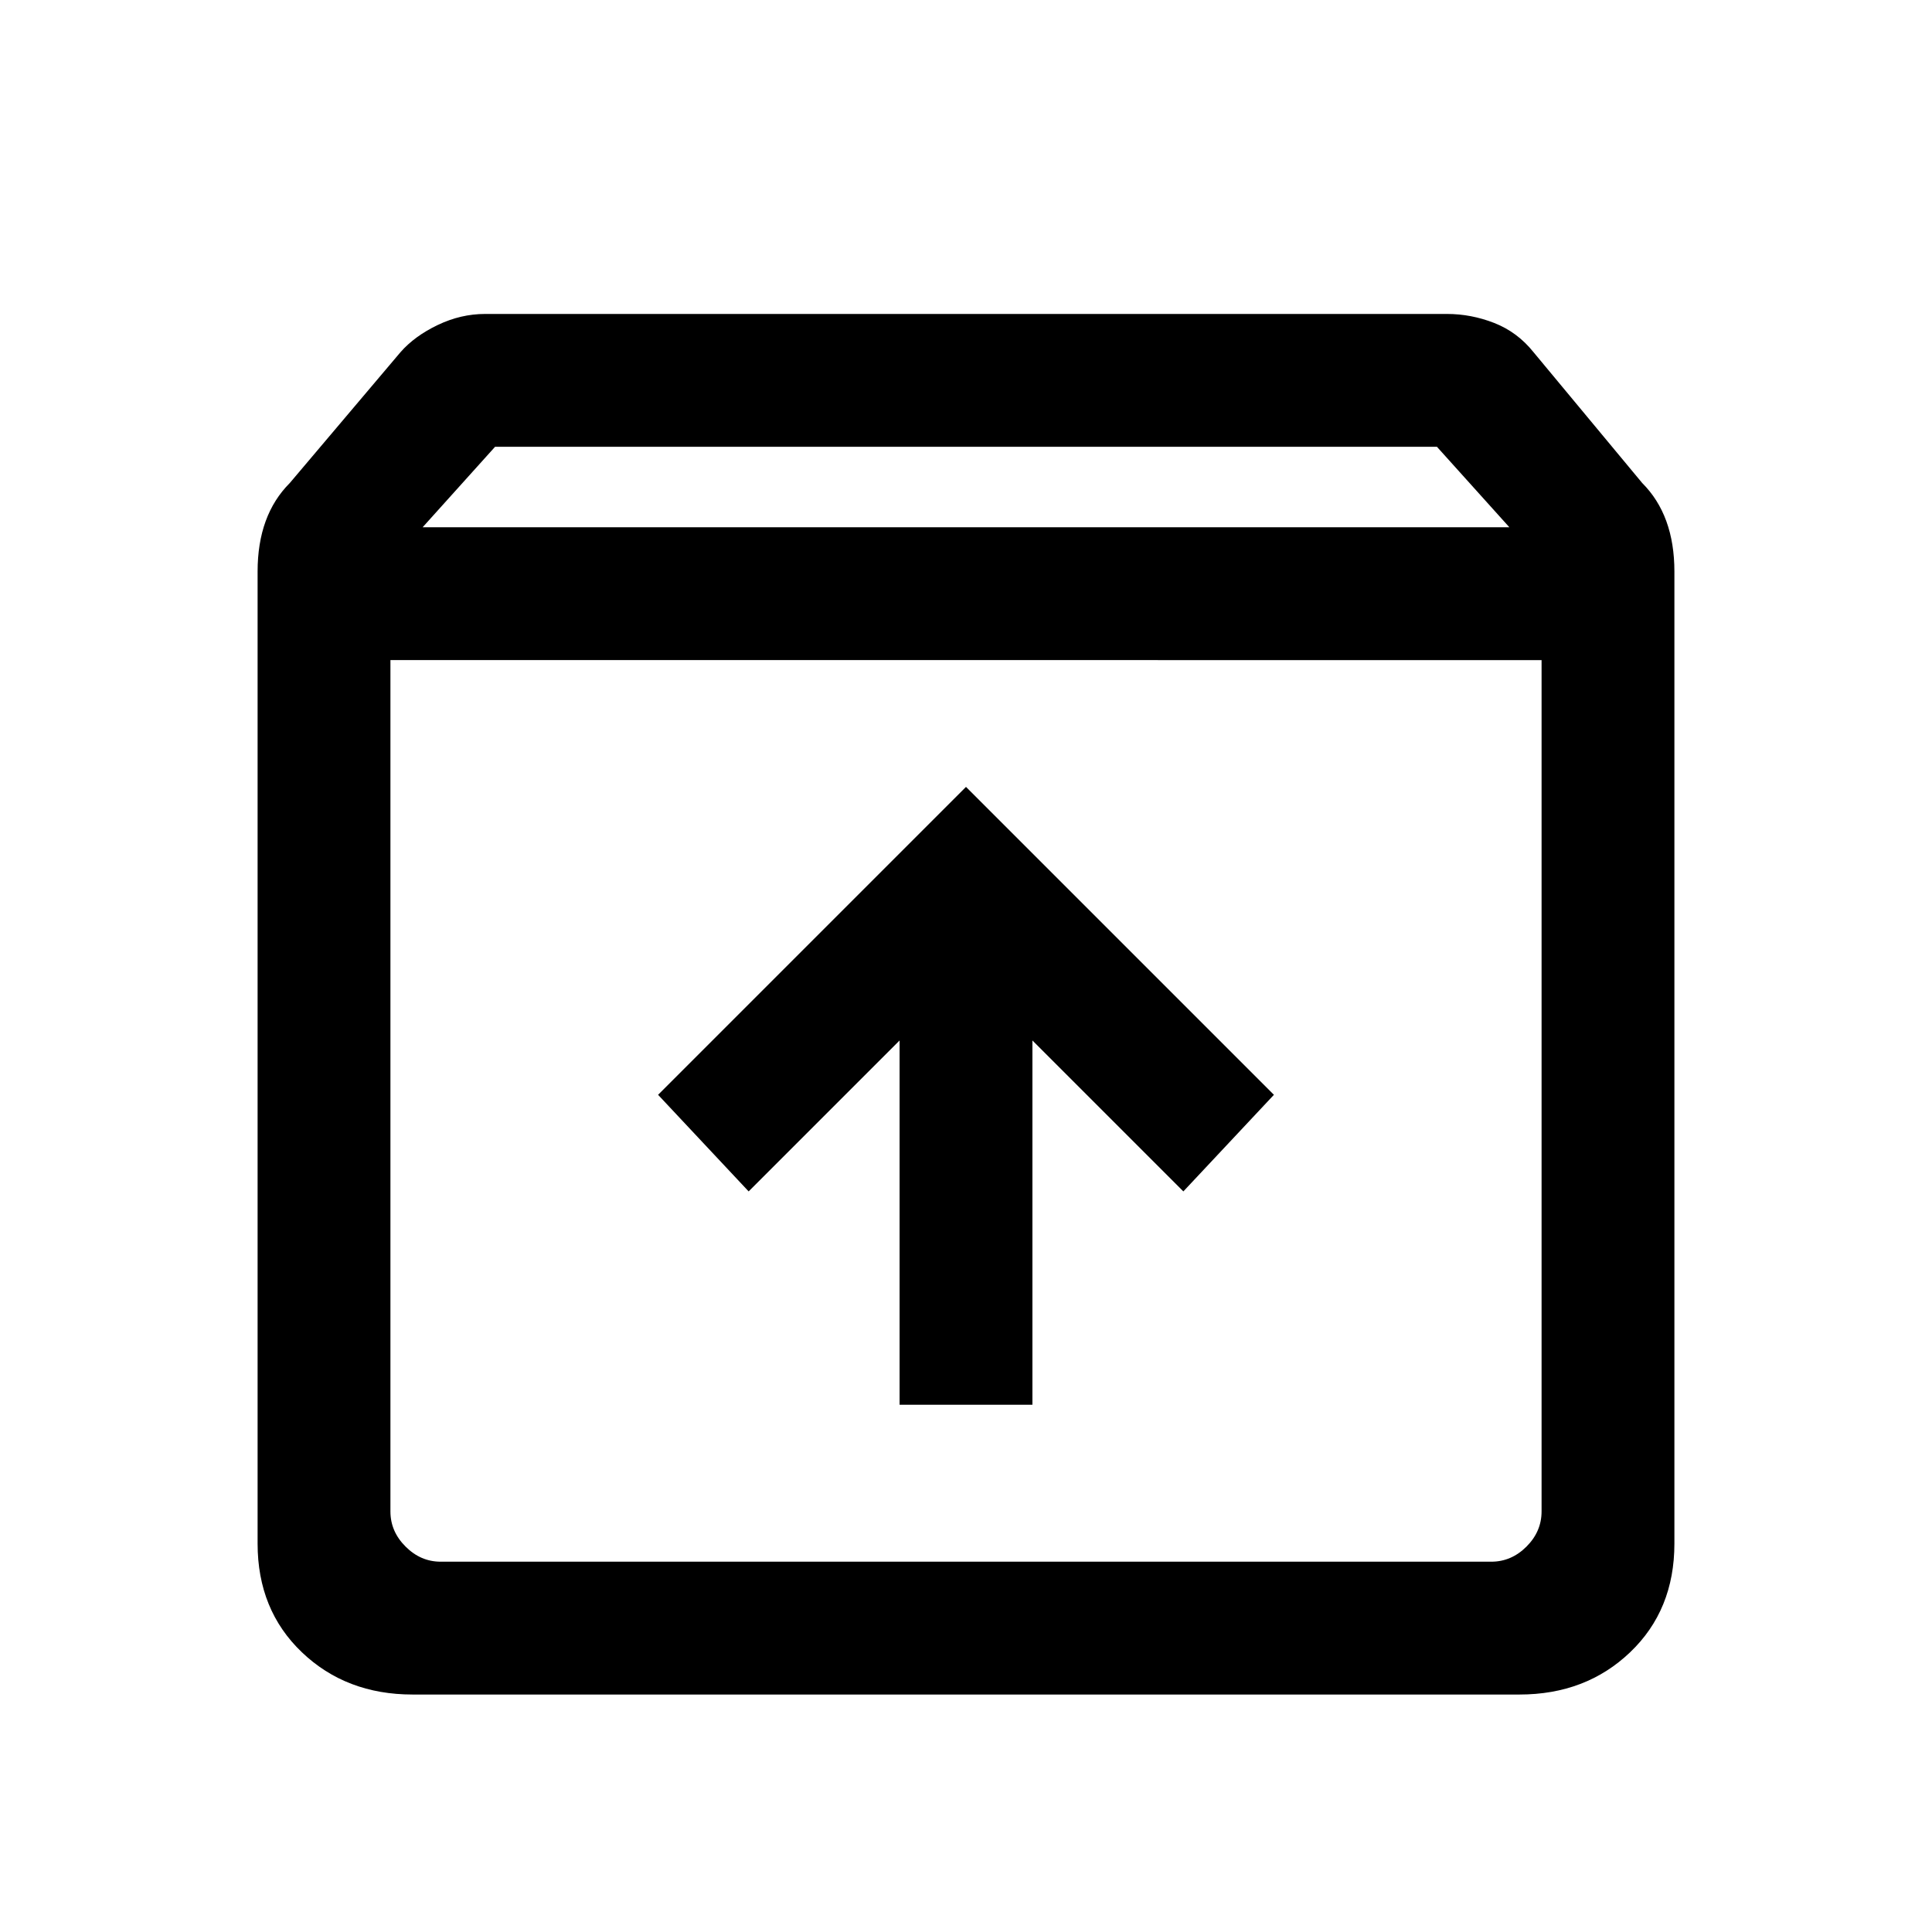 <svg xmlns="http://www.w3.org/2000/svg" height="24" width="24"><path d="M5.125 21.05q-.825 0-1.375-.525t-.55-1.35V7.1q0-.35.1-.625T3.6 6l1.375-1.625q.175-.2.463-.338.287-.137.587-.137h11.95q.3 0 .587.112.288.113.488.363L20.4 6q.2.2.3.475.1.275.1.625v12.075q0 .825-.55 1.35-.55.525-1.375.525Zm.125-14.5h13.5l-.9-1H6.15Zm-.4 1.65v10.575q0 .25.188.437.187.188.437.188h13.05q.25 0 .438-.188.187-.187.187-.437V8.2Zm6.325 9.25h1.65v-4.525L14.7 14.8l1.125-1.2L12 9.775 8.175 13.6 9.3 14.8l1.875-1.875ZM4.85 19.4h14.3-14.3Z"/></svg>